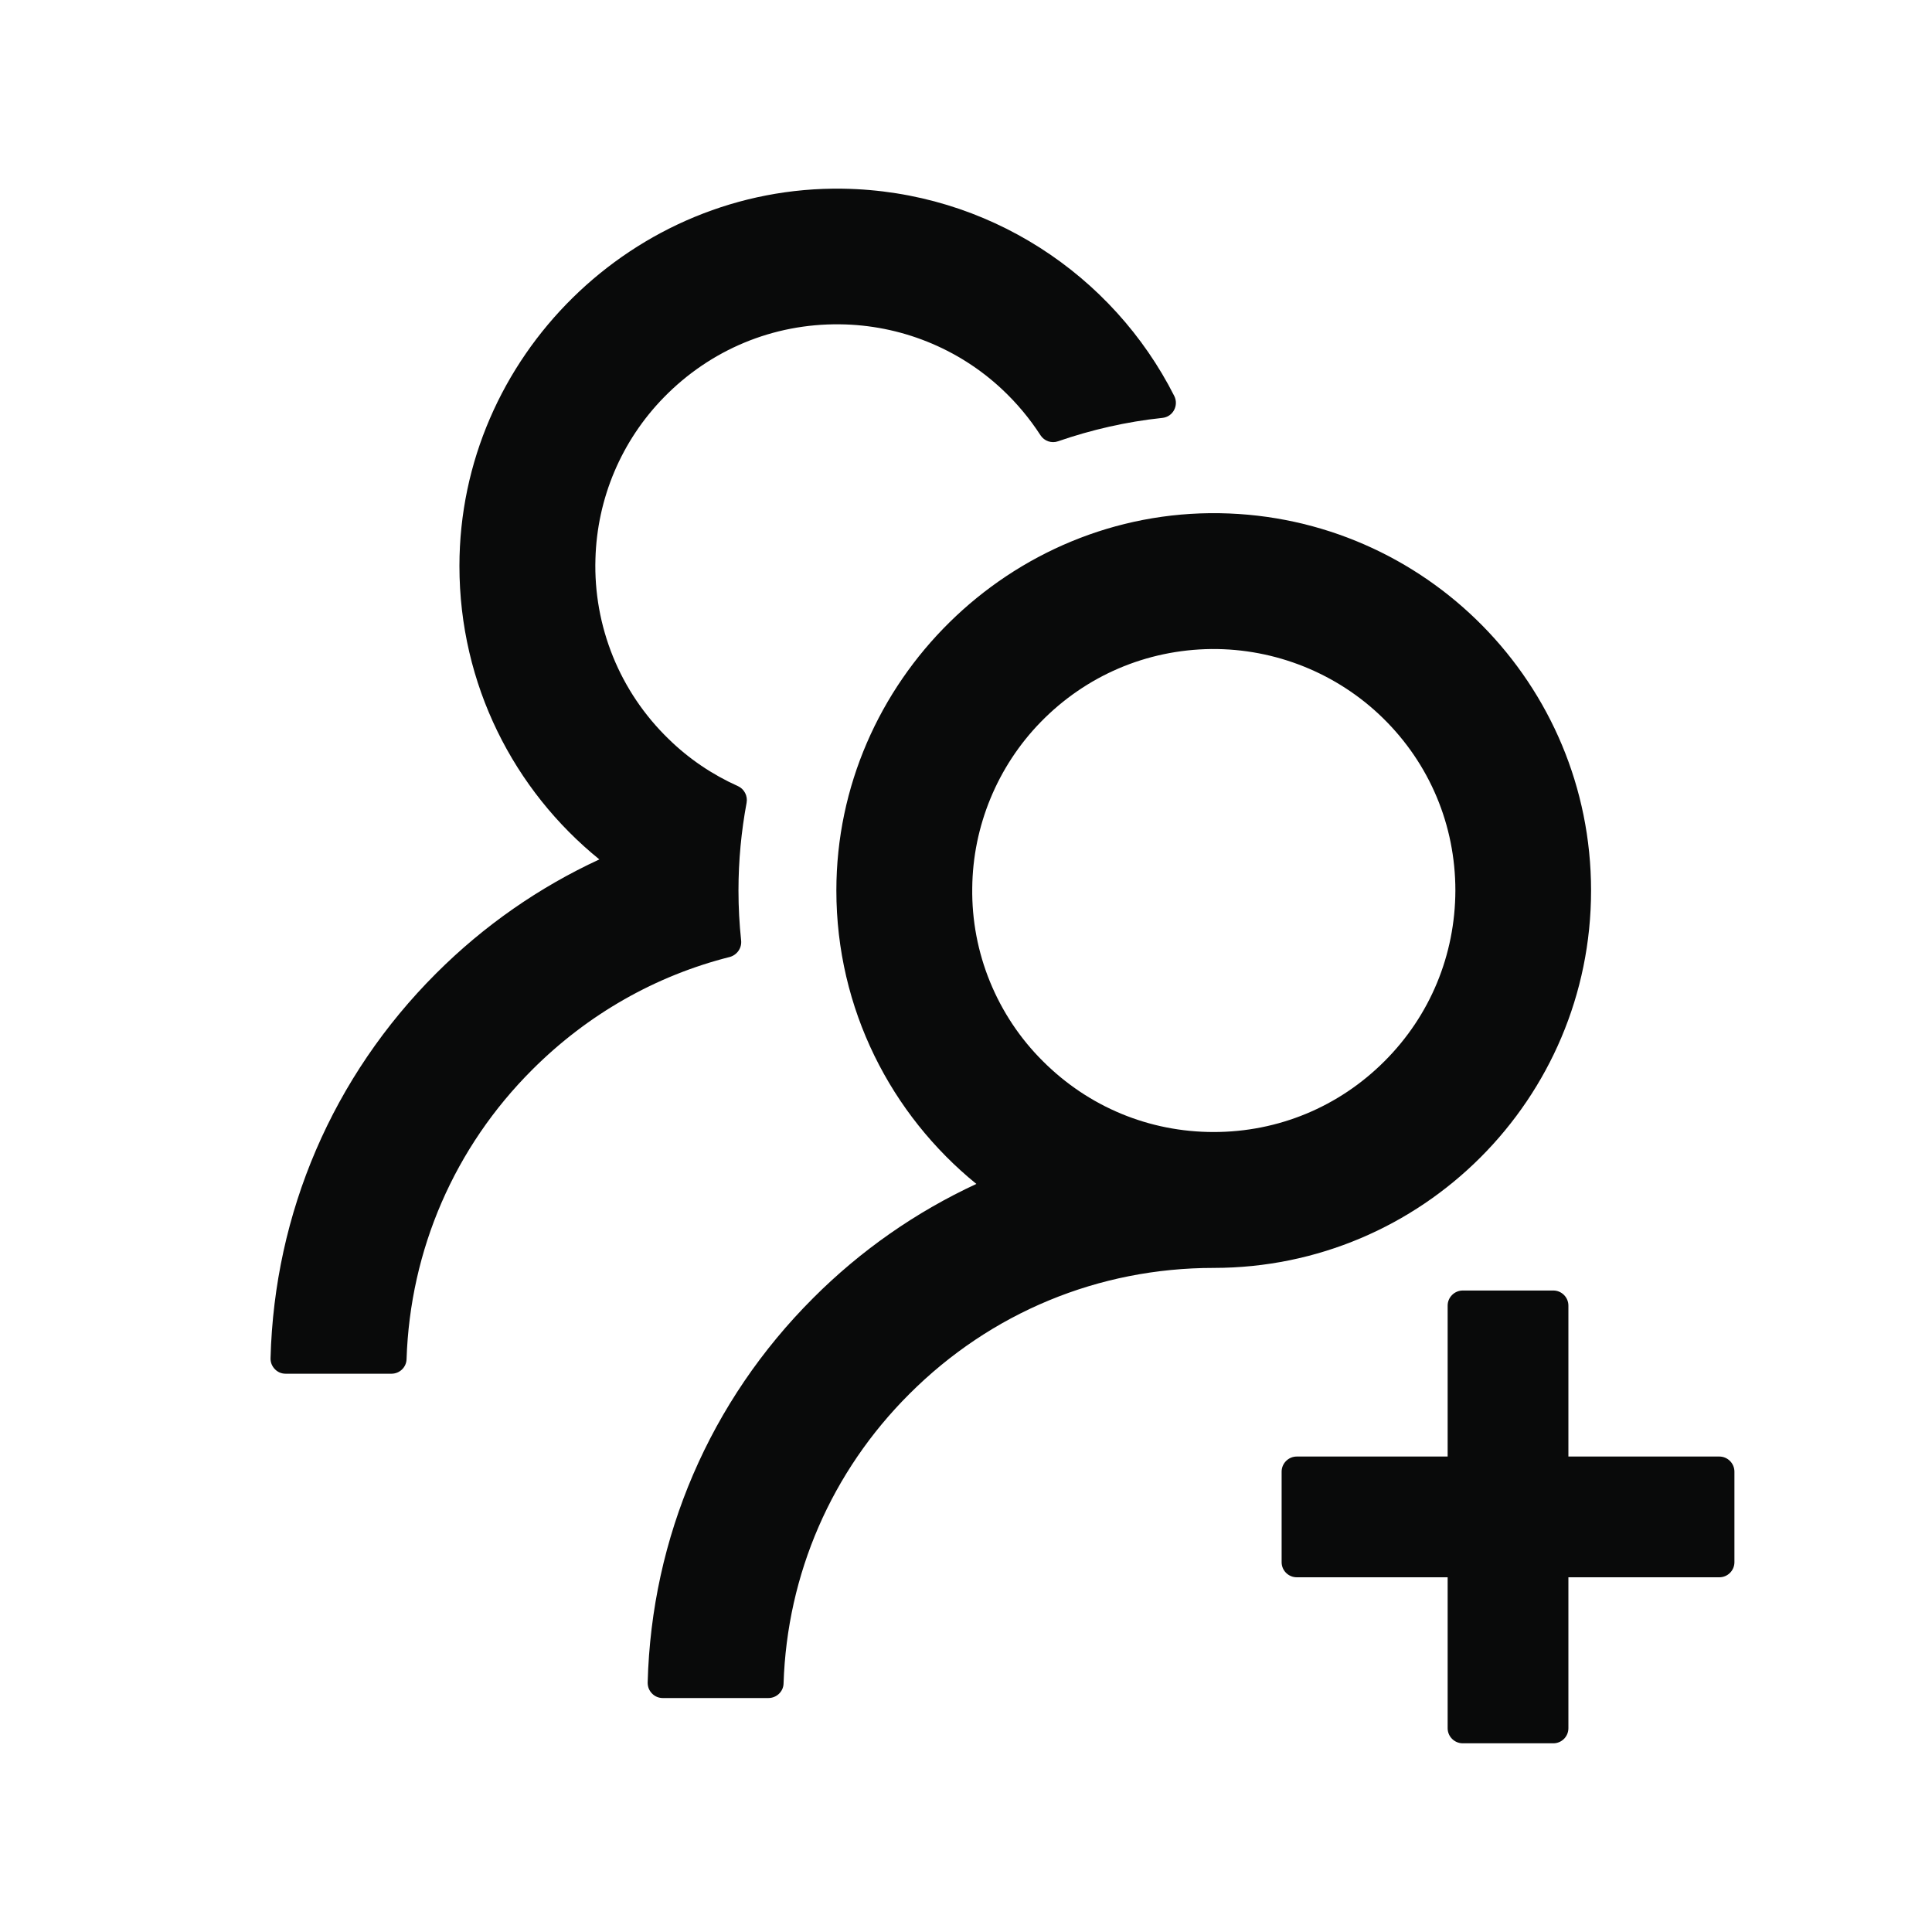 <svg width="30" height="30" viewBox="0 0 30 30" fill="none" xmlns="http://www.w3.org/2000/svg">
  <path d="M26.698 22.617H24.354V20.273C24.354 20.145 24.249 20.039 24.12 20.039H22.714C22.585 20.039 22.479 20.145 22.479 20.273V22.617H20.136C20.007 22.617 19.901 22.723 19.901 22.852V24.258C19.901 24.387 20.007 24.492 20.136 24.492H22.479V26.836C22.479 26.965 22.585 27.07 22.714 27.07H24.12C24.249 27.07 24.354 26.965 24.354 26.836V24.492H26.698C26.827 24.492 26.932 24.387 26.932 24.258V22.852C26.932 22.723 26.827 22.617 26.698 22.617ZM11.508 14.601C11.481 14.347 11.467 14.089 11.467 13.828C11.467 13.362 11.511 12.908 11.593 12.466C11.613 12.36 11.557 12.252 11.461 12.208C11.062 12.029 10.696 11.783 10.38 11.473C10.007 11.111 9.713 10.676 9.518 10.195C9.323 9.713 9.23 9.197 9.246 8.678C9.272 7.737 9.65 6.844 10.309 6.17C11.033 5.429 12.006 5.024 13.04 5.036C13.974 5.045 14.877 5.405 15.559 6.044C15.791 6.261 15.99 6.501 16.157 6.759C16.216 6.85 16.33 6.888 16.43 6.852C16.945 6.674 17.49 6.548 18.05 6.489C18.214 6.472 18.307 6.296 18.234 6.149C17.282 4.266 15.337 2.965 13.087 2.93C9.841 2.88 7.134 5.543 7.134 8.789C7.134 10.629 7.98 12.27 9.307 13.345C8.376 13.775 7.517 14.37 6.773 15.114C5.168 16.717 4.26 18.832 4.201 21.091C4.2 21.122 4.206 21.153 4.217 21.182C4.229 21.211 4.246 21.238 4.268 21.26C4.289 21.283 4.315 21.3 4.344 21.313C4.373 21.325 4.404 21.331 4.435 21.331H6.079C6.205 21.331 6.31 21.231 6.313 21.105C6.369 19.406 7.057 17.815 8.267 16.608C9.129 15.747 10.183 15.149 11.335 14.859C11.446 14.827 11.522 14.719 11.508 14.601ZM24.706 13.828C24.706 10.623 22.131 8.019 18.937 7.969C15.691 7.919 12.987 10.582 12.987 13.828C12.987 15.668 13.837 17.308 15.161 18.384C14.22 18.82 13.363 19.419 12.63 20.153C11.024 21.756 10.116 23.871 10.057 26.127C10.057 26.158 10.062 26.189 10.073 26.218C10.085 26.247 10.102 26.274 10.124 26.296C10.146 26.319 10.172 26.337 10.201 26.349C10.229 26.361 10.261 26.367 10.292 26.367H11.932C12.058 26.367 12.164 26.267 12.167 26.142C12.222 24.442 12.911 22.852 14.121 21.645C15.384 20.382 17.059 19.688 18.846 19.688C22.081 19.688 24.706 17.065 24.706 13.828ZM21.498 16.479C20.789 17.188 19.848 17.578 18.846 17.578C17.845 17.578 16.904 17.188 16.195 16.479C15.841 16.128 15.562 15.708 15.373 15.246C15.184 14.784 15.09 14.289 15.097 13.79C15.105 12.829 15.489 11.9 16.16 11.212C16.863 10.491 17.803 10.09 18.808 10.078C19.802 10.069 20.765 10.456 21.474 11.15C22.201 11.862 22.599 12.814 22.599 13.828C22.596 14.83 22.207 15.771 21.498 16.479Z" fill="#090A0A" />
</svg>
